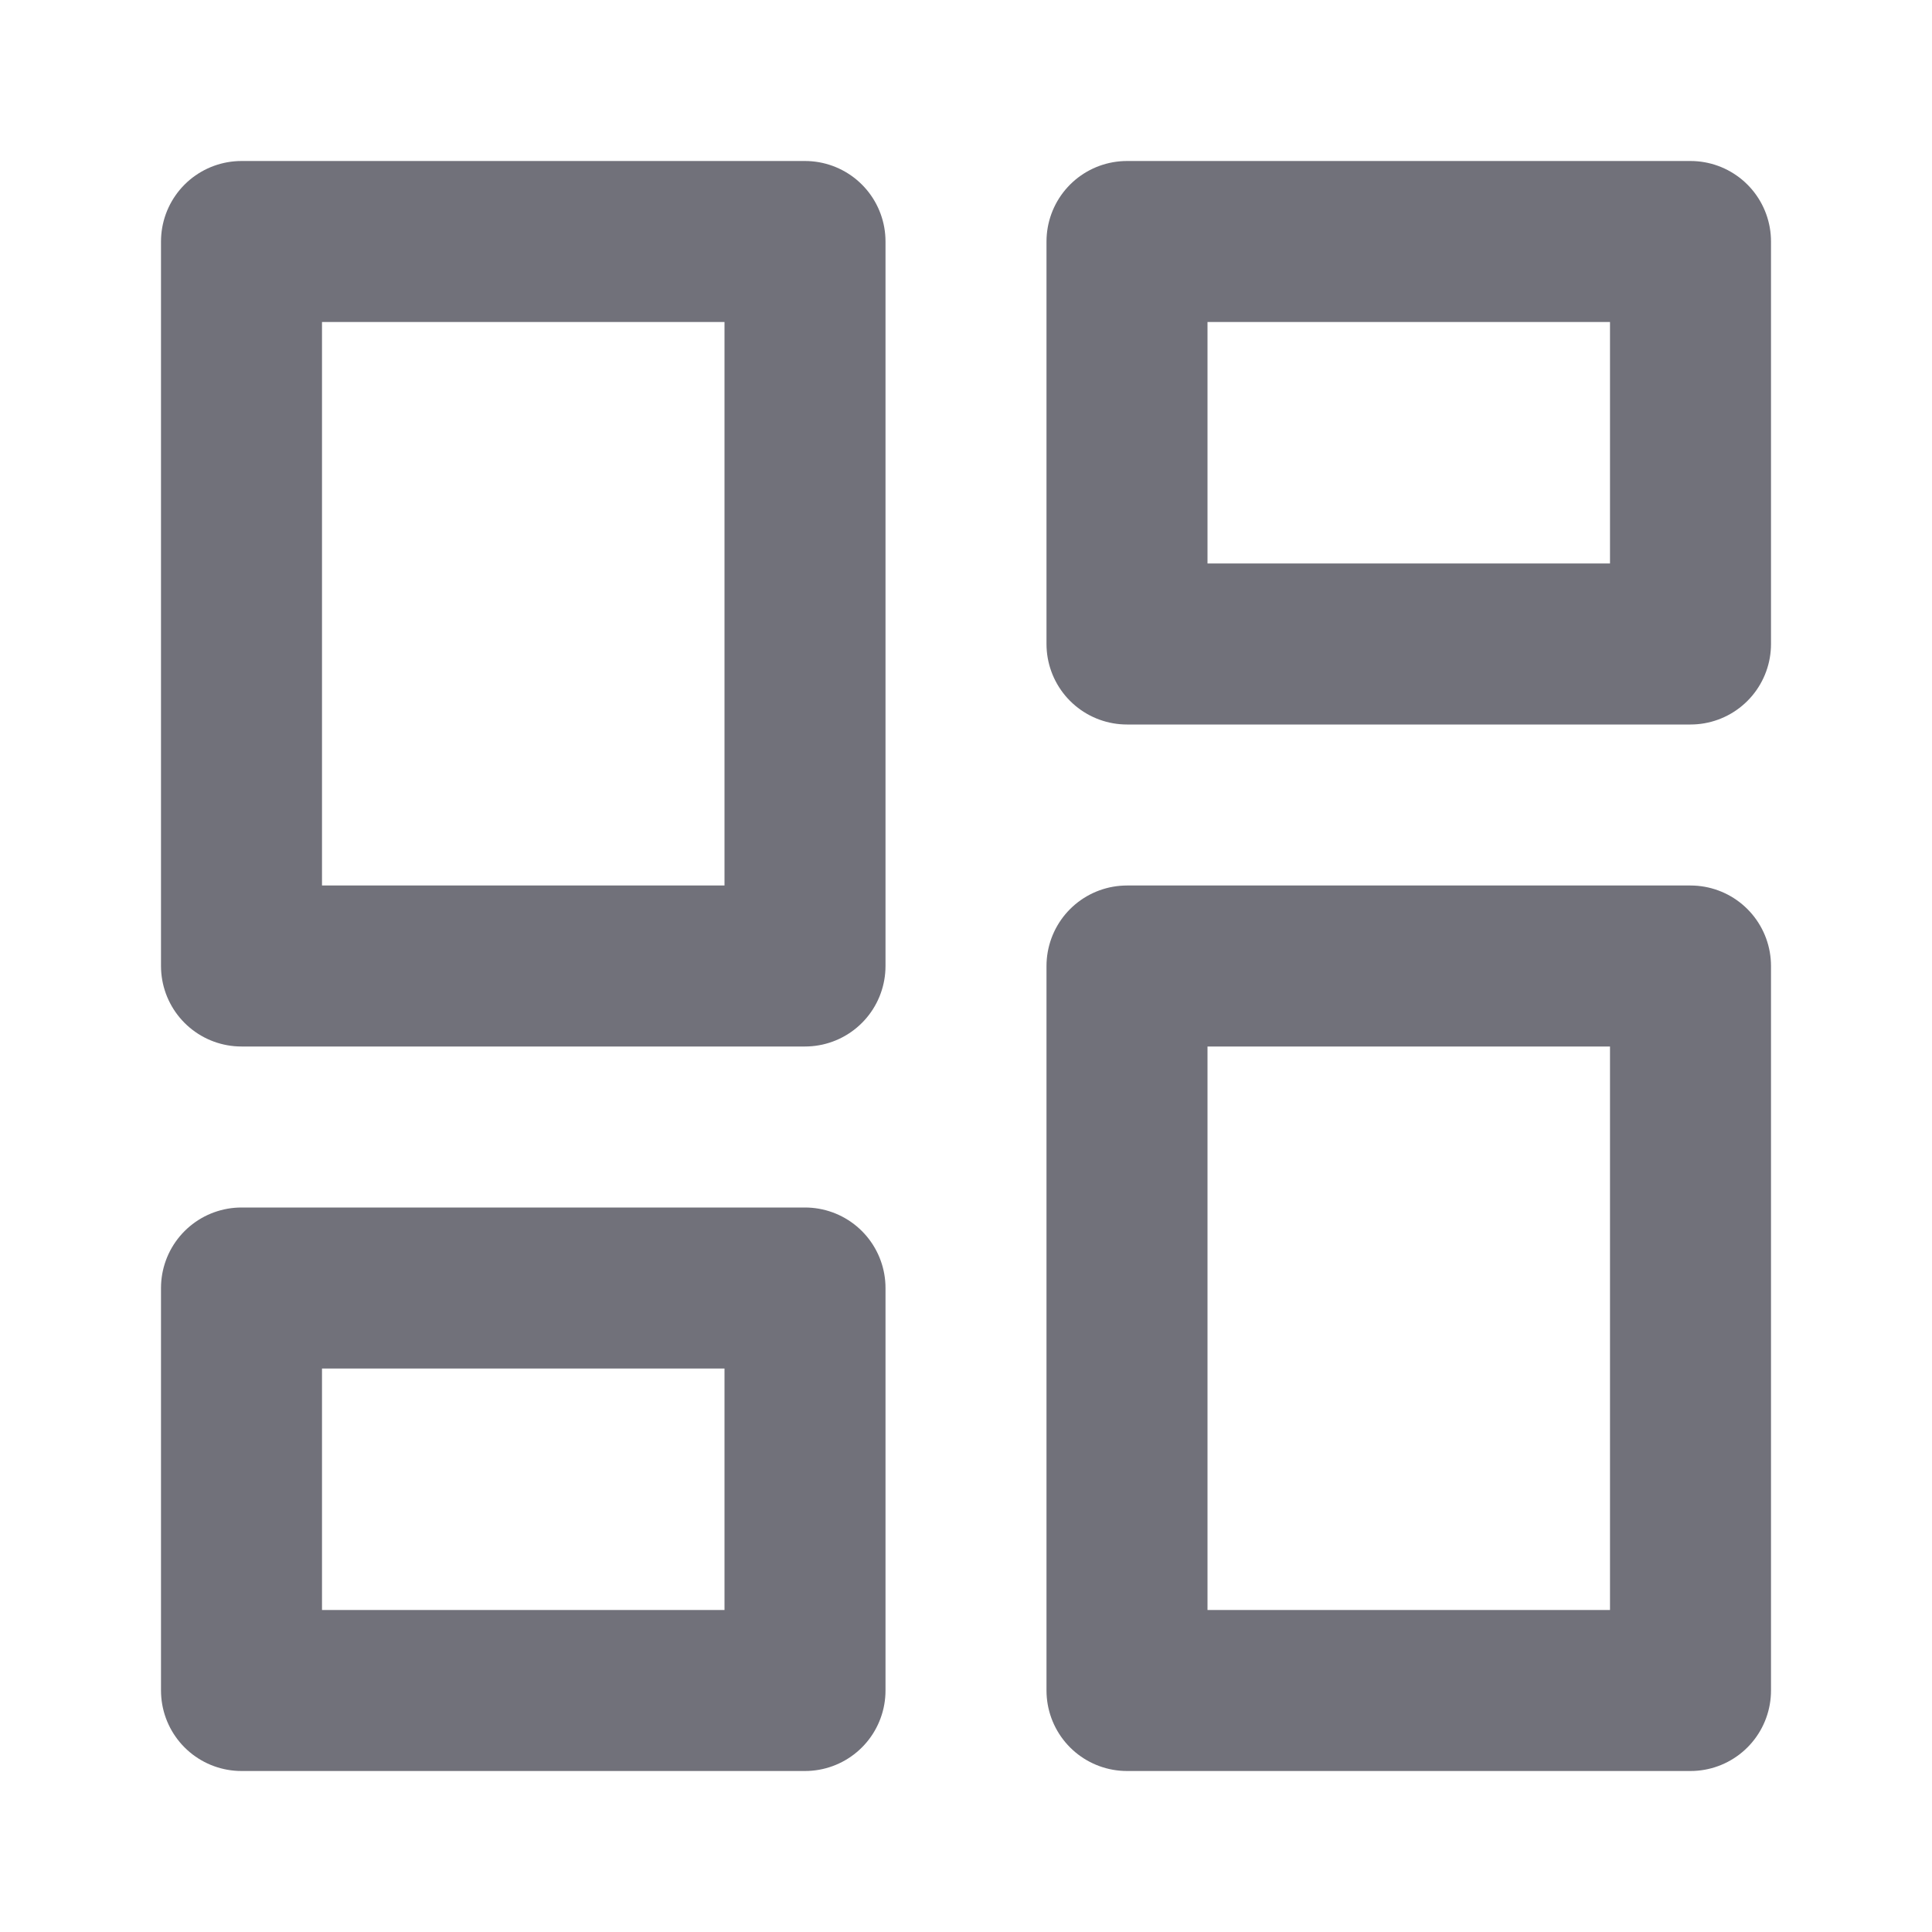 <svg width="18" height="18" viewBox="0 0 18 18" fill="none" xmlns="http://www.w3.org/2000/svg">
<path d="M7.5 2.25H2.25V9H7.5V2.25Z" stroke="#71717A" stroke-width="1.5" stroke-linecap="round" stroke-linejoin="round"/>
<path d="M15.75 2.25H10.5V6H15.75V2.25Z" stroke="#71717A" stroke-width="1.5" stroke-linecap="round" stroke-linejoin="round"/>
<path d="M15.75 9H10.5V15.75H15.75V9Z" stroke="#71717A" stroke-width="1.5" stroke-linecap="round" stroke-linejoin="round"/>
<path d="M7.5 12H2.25V15.75H7.5V12Z" stroke="#71717A" stroke-width="1.5" stroke-linecap="round" stroke-linejoin="round"/>
</svg>
